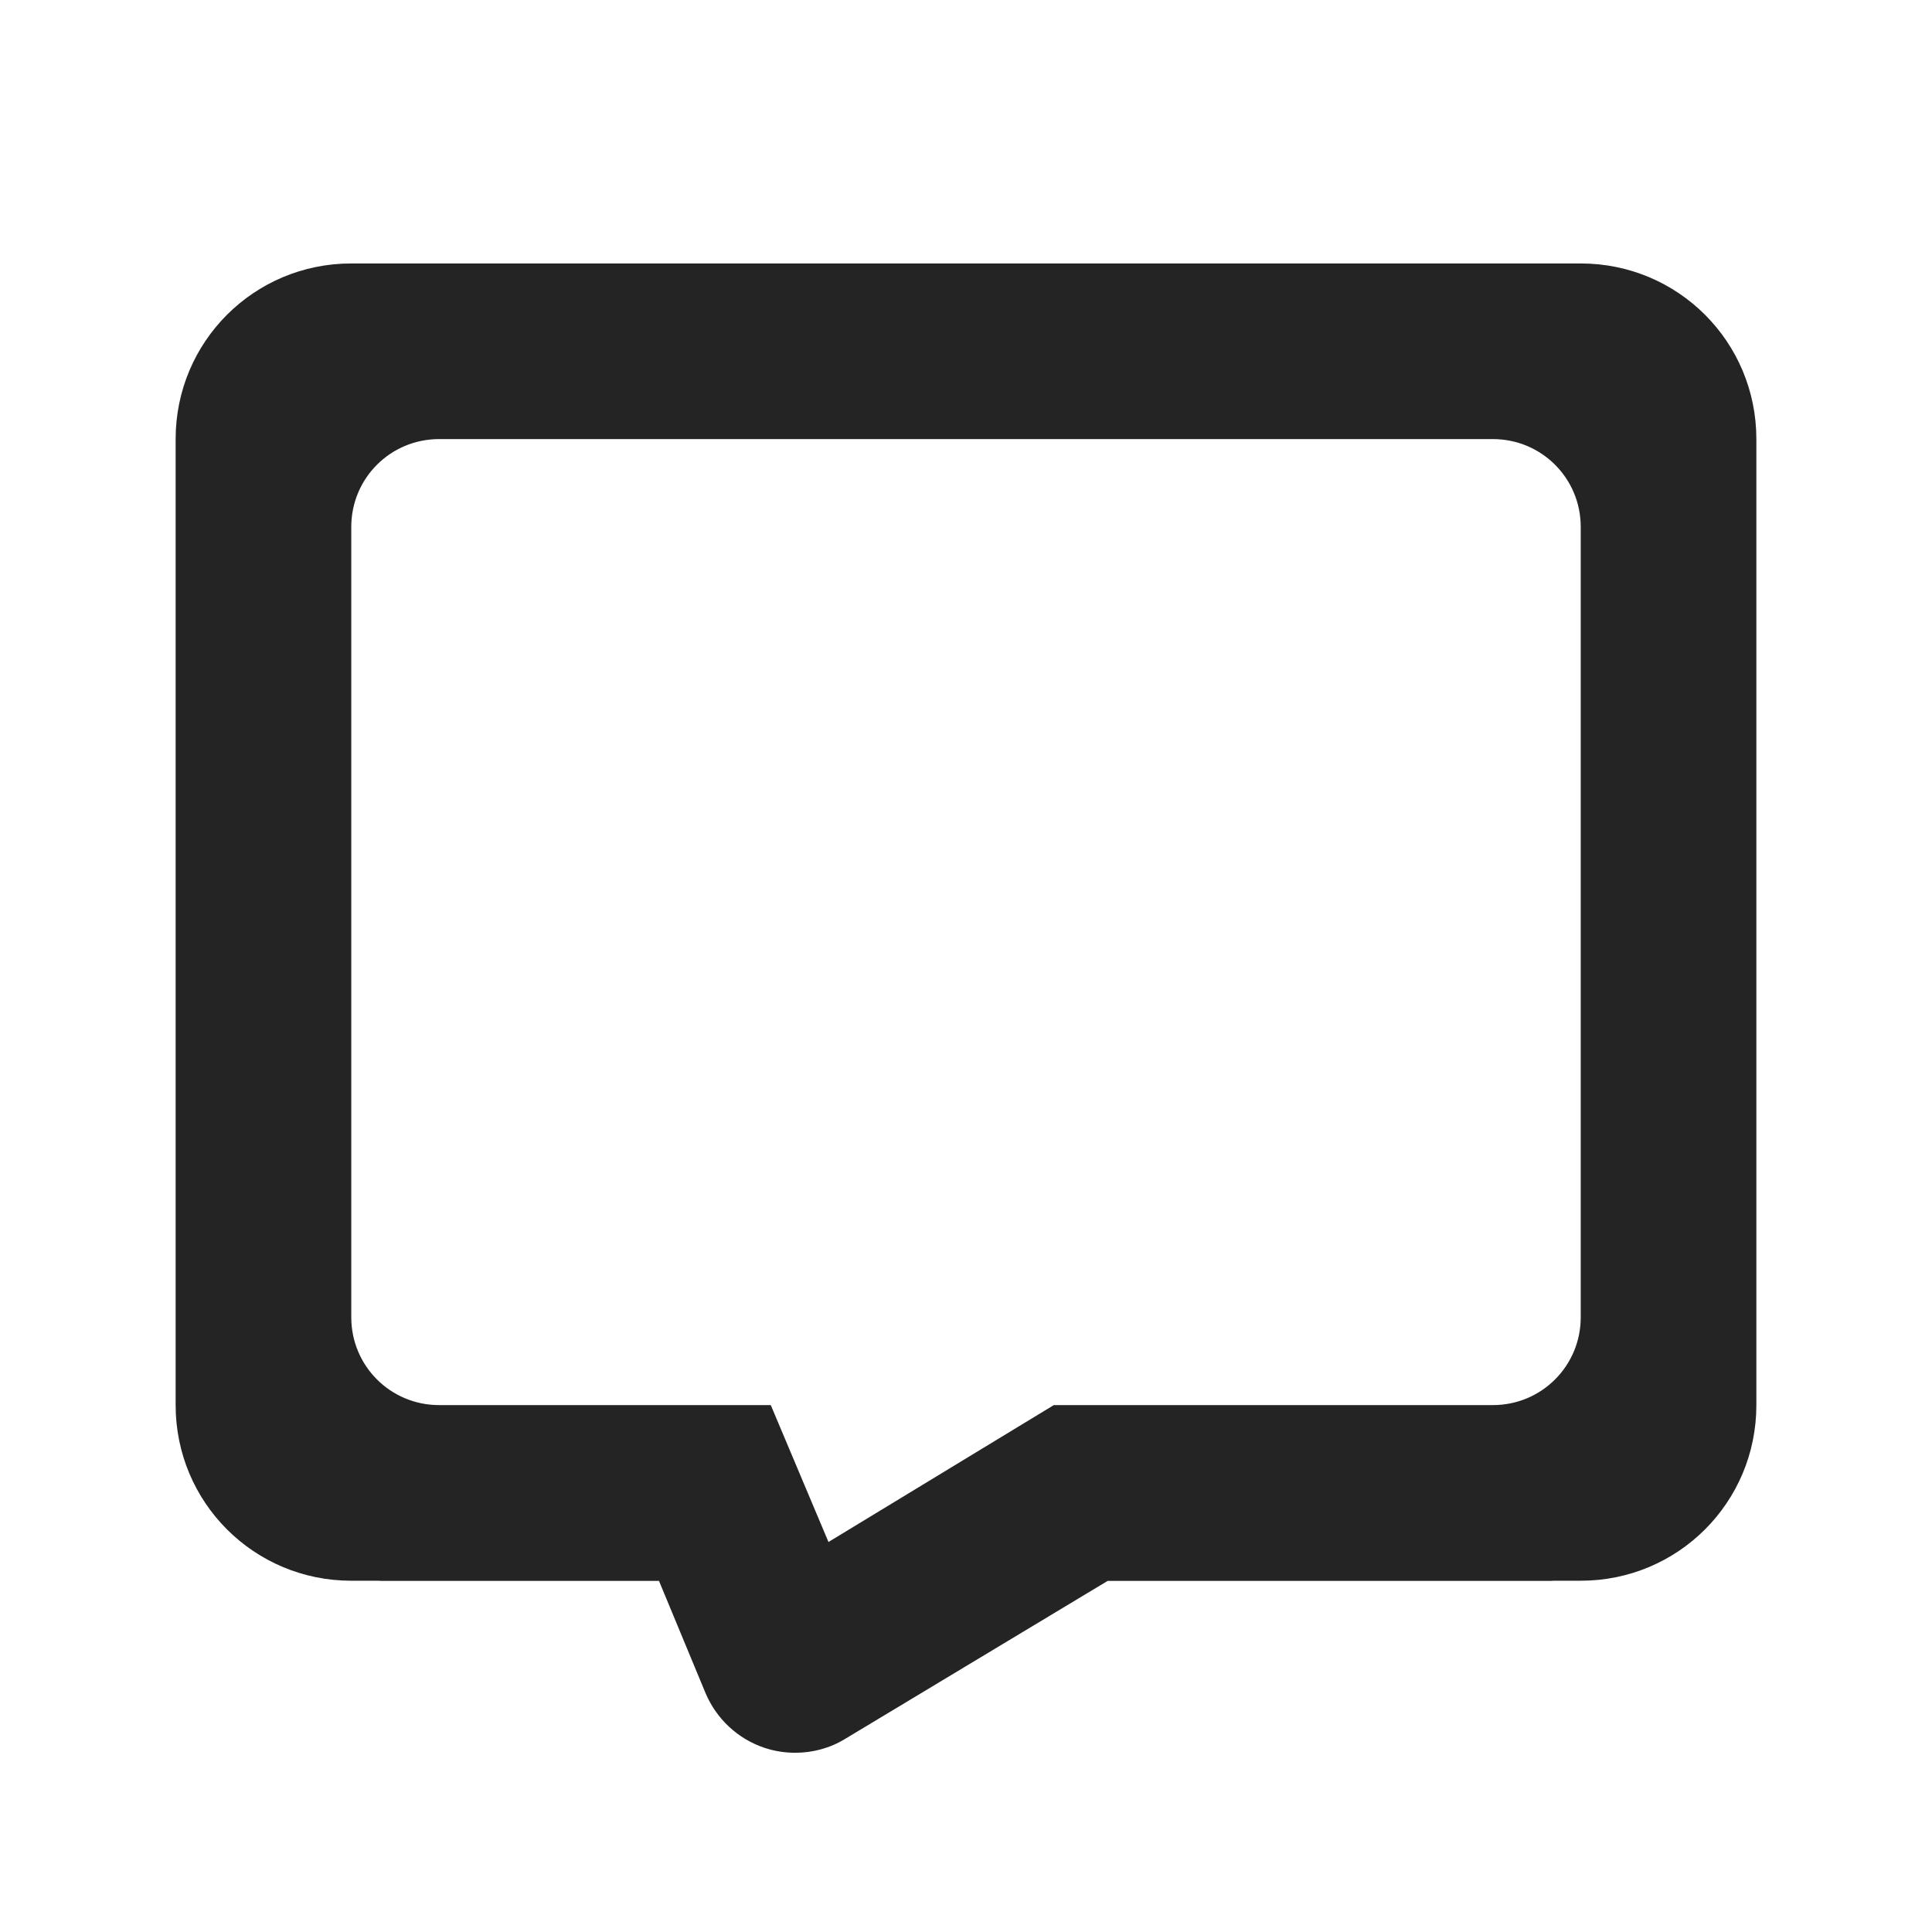 <?xml version="1.0" encoding="UTF-8" standalone="no"?>
<svg
   xmlns:dc="http://purl.org/dc/elements/1.1/"
   xmlns:cc="http://creativecommons.org/ns#"
   xmlns:rdf="http://www.w3.org/1999/02/22-rdf-syntax-ns#"
   xmlns:svg="http://www.w3.org/2000/svg"
   xmlns="http://www.w3.org/2000/svg"
   xmlns:sodipodi="http://sodipodi.sourceforge.net/DTD/sodipodi-0.dtd"
   xmlns:inkscape="http://www.inkscape.org/namespaces/inkscape"
   version="1.1"
   viewBox="0 0 22 22"
   id="svg12"
   sodipodi:docname="notifications.svg"
   inkscape:version="1.0.1 (3bc2e813f5, 2020-09-07)">
  <sodipodi:namedview
     pagecolor="#c8c8c8"
     bordercolor="#666666"
     borderopacity="1"
     objecttolerance="10"
     gridtolerance="10"
     guidetolerance="10"
     inkscape:pageopacity="0"
     inkscape:pageshadow="2"
     inkscape:window-width="1920"
     inkscape:window-height="942"
     id="namedview14"
     showgrid="false"
     inkscape:zoom="13.21004"
     inkscape:cx="1.8913993"
     inkscape:cy="17.389573"
     inkscape:window-x="0"
     inkscape:window-y="38"
     inkscape:window-maximized="1"
     inkscape:current-layer="svg12"
     inkscape:document-rotation="0" />
  <defs
     id="defs3">
    <style
       id="current-color-scheme"
       type="text/css">.ColorScheme-Text { color:#363636; }</style>
  </defs>
  <g
     id="notification-disabled"
     inkscape:label="#g1412">
    <path
       inkscape:connector-curvature="0"
       style="color:#000000;font-style:normal;font-variant:normal;font-weight:normal;font-stretch:normal;font-size:medium;line-height:normal;font-family:sans-serif;font-variant-ligatures:normal;font-variant-position:normal;font-variant-caps:normal;font-variant-numeric:normal;font-variant-alternates:normal;font-feature-settings:normal;text-indent:0;text-align:start;text-decoration:none;text-decoration-line:none;text-decoration-style:solid;text-decoration-color:#000000;letter-spacing:normal;word-spacing:normal;text-transform:none;writing-mode:lr-tb;direction:ltr;text-orientation:mixed;dominant-baseline:auto;baseline-shift:baseline;text-anchor:start;white-space:normal;shape-padding:0;clip-rule:nonzero;display:inline;overflow:visible;visibility:visible;opacity:1;isolation:auto;mix-blend-mode:normal;color-interpolation:sRGB;color-interpolation-filters:linearRGB;solid-color:#000000;solid-opacity:1;vector-effect:none;fill:#242424;fill-opacity:1;fill-rule:nonzero;stroke:none;stroke-width:0.661;stroke-linecap:butt;stroke-linejoin:miter;stroke-miterlimit:4;stroke-dasharray:none;stroke-dashoffset:0;stroke-opacity:1;color-rendering:auto;image-rendering:auto;shape-rendering:auto;text-rendering:auto;enable-background:accumulate"
       d="M 4,3 C 2.892,3 2,3.892 2,5 V 5.342 11 15.66 16 c 0,1.108 0.892,2 2,2 h 0.316 c 0.007,6.6e-5 0.013,0.002 0.02,0.002 h 3.168 l 0.529,1.275 c 0.124,0.296 0.37,0.526 0.676,0.627 0.115,0.038 0.233,0.055 0.348,0.055 0.199,0 0.396,-0.053 0.57,-0.16 l 2.986,-1.797 h 5.053 c 0.007,0 0.013,-0.002 0.02,-0.002 H 18 c 1.108,0 2,-0.892 2,-2 V 15.66 11 5.342 5 C 20,3.892 19.108,3 18,3 H 17.664 4.336 Z m 1,2 h 12 c 0.554,0 1,0.446 1,1 v 9 c 0,0.554 -0.446,1 -1,1 H 12 L 9.434,17.559 8.777,16 H 5 C 4.446,16 4,15.554 4,15 V 6 C 4,5.446 4.446,5 5,5 Z"
       id="path1023" />
    <rect
       style="fill:#ffffff;fill-opacity:0;stroke:none"
       id="rect1025"
       width="22"
       height="22"
       x="0"
       y="0" />
    <g
       style="fill:#ebebeb;fill-opacity:1;stroke:#ebebeb;stroke-opacity:1"
       id="g1033"
       transform="translate(35.51,-25.39)" />
  </g>
</svg>

